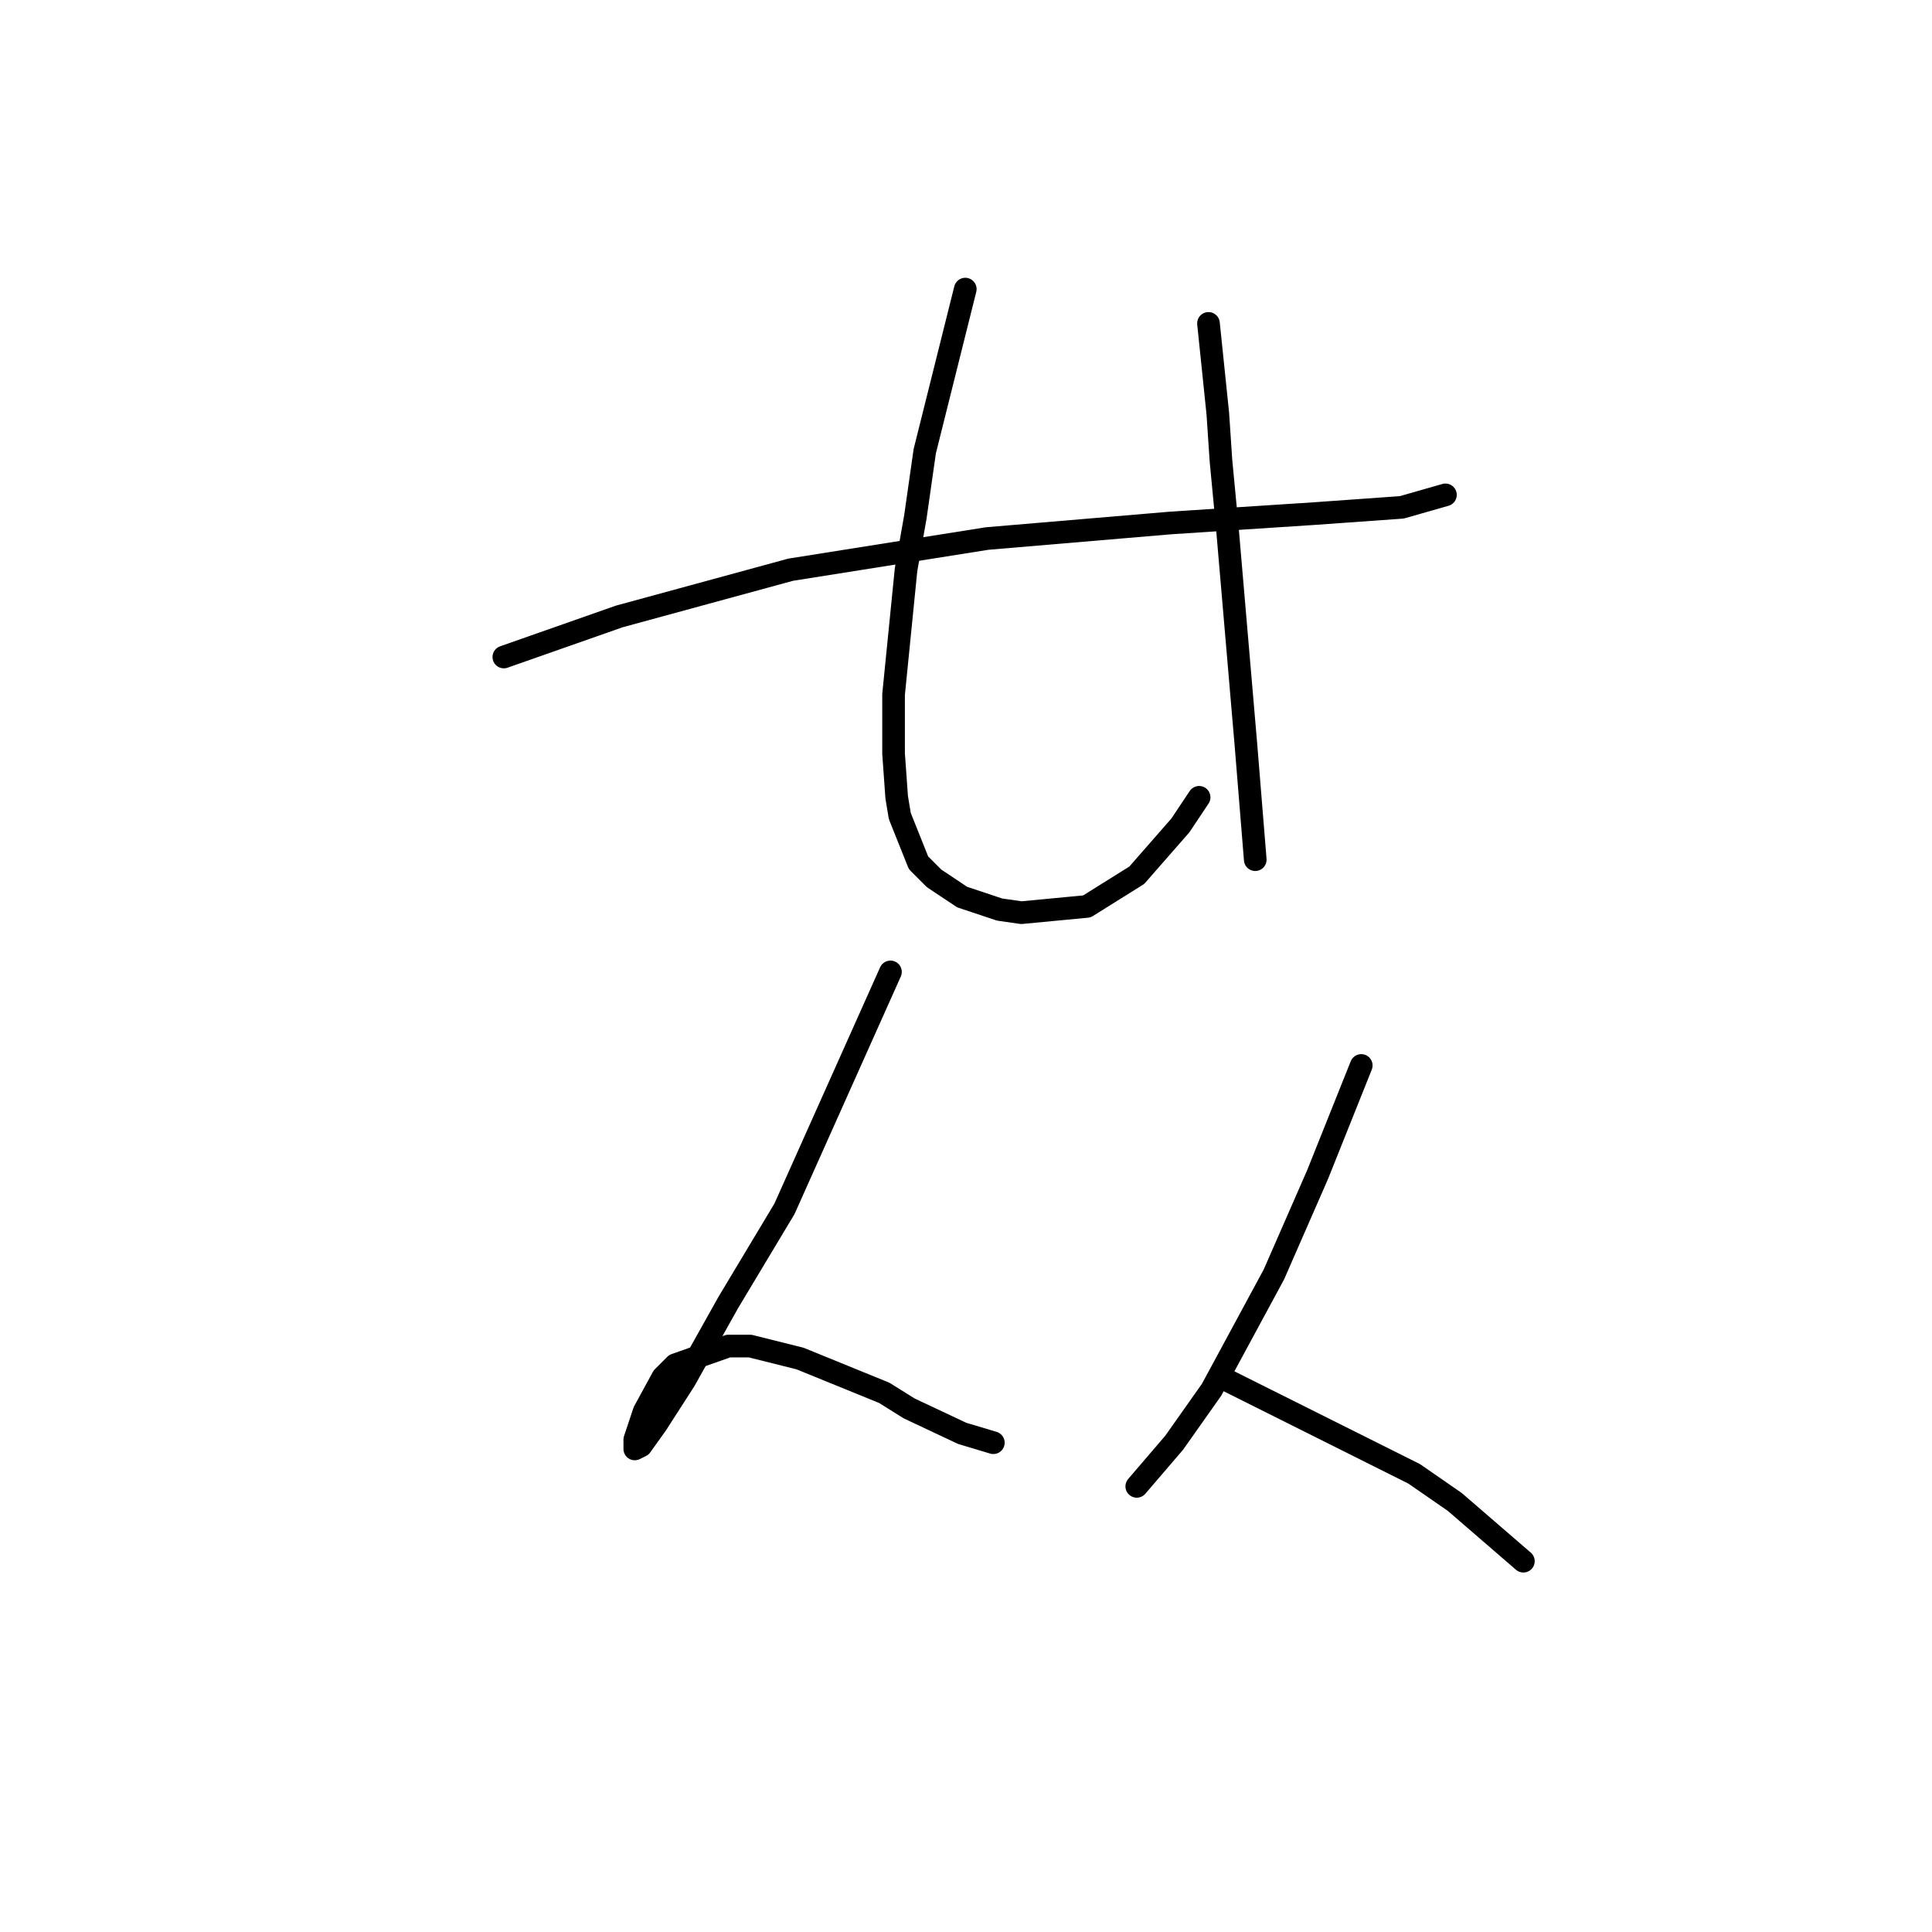 <?xml version="1.0" standalone="no"?>
    <svg width="256" height="256" xmlns="http://www.w3.org/2000/svg" version="1.1">
    <polyline stroke="black" stroke-width="3" stroke-linecap="round" fill="transparent" stroke-linejoin="round" points="66.761 87.057 82.047 81.686 104.769 75.489 130.797 71.358 155.172 69.292 174.176 68.053 185.744 67.226 191.528 65.574 191.528 65.574 " />
        <polyline stroke="black" stroke-width="3" stroke-linecap="round" fill="transparent" stroke-linejoin="round" points="127.905 38.307 122.534 59.79 121.295 68.466 120.055 75.489 118.403 92.015 118.403 99.864 118.816 105.648 119.229 108.127 121.708 114.324 123.774 116.39 127.492 118.868 132.449 120.521 135.341 120.934 144.017 120.108 150.627 115.976 156.411 109.366 158.89 105.648 158.89 105.648 " />
        <polyline stroke="black" stroke-width="3" stroke-linecap="round" fill="transparent" stroke-linejoin="round" points="160.13 42.852 161.369 54.832 161.782 61.029 162.608 69.705 165.087 98.625 166.327 113.911 166.327 113.911 " />
        <polyline stroke="black" stroke-width="3" stroke-linecap="round" fill="transparent" stroke-linejoin="round" points="117.99 128.784 110.966 144.483 103.943 160.182 96.507 172.576 90.723 182.904 87.005 188.688 84.939 191.58 84.113 191.993 84.113 190.754 85.352 187.036 87.831 182.491 89.483 180.839 96.507 178.36 99.399 178.36 106.009 180.012 117.164 184.557 120.469 186.622 127.492 189.928 131.623 191.167 131.623 191.167 " />
        <polyline stroke="black" stroke-width="3" stroke-linecap="round" fill="transparent" stroke-linejoin="round" points="180.373 141.178 174.589 155.637 171.697 162.247 168.805 168.858 160.543 184.144 155.585 191.167 150.627 196.951 150.627 196.951 " />
        <polyline stroke="black" stroke-width="3" stroke-linecap="round" fill="transparent" stroke-linejoin="round" points="162.608 182.904 187.396 195.298 192.767 199.017 201.856 206.866 201.856 206.866 " />
        </svg>
